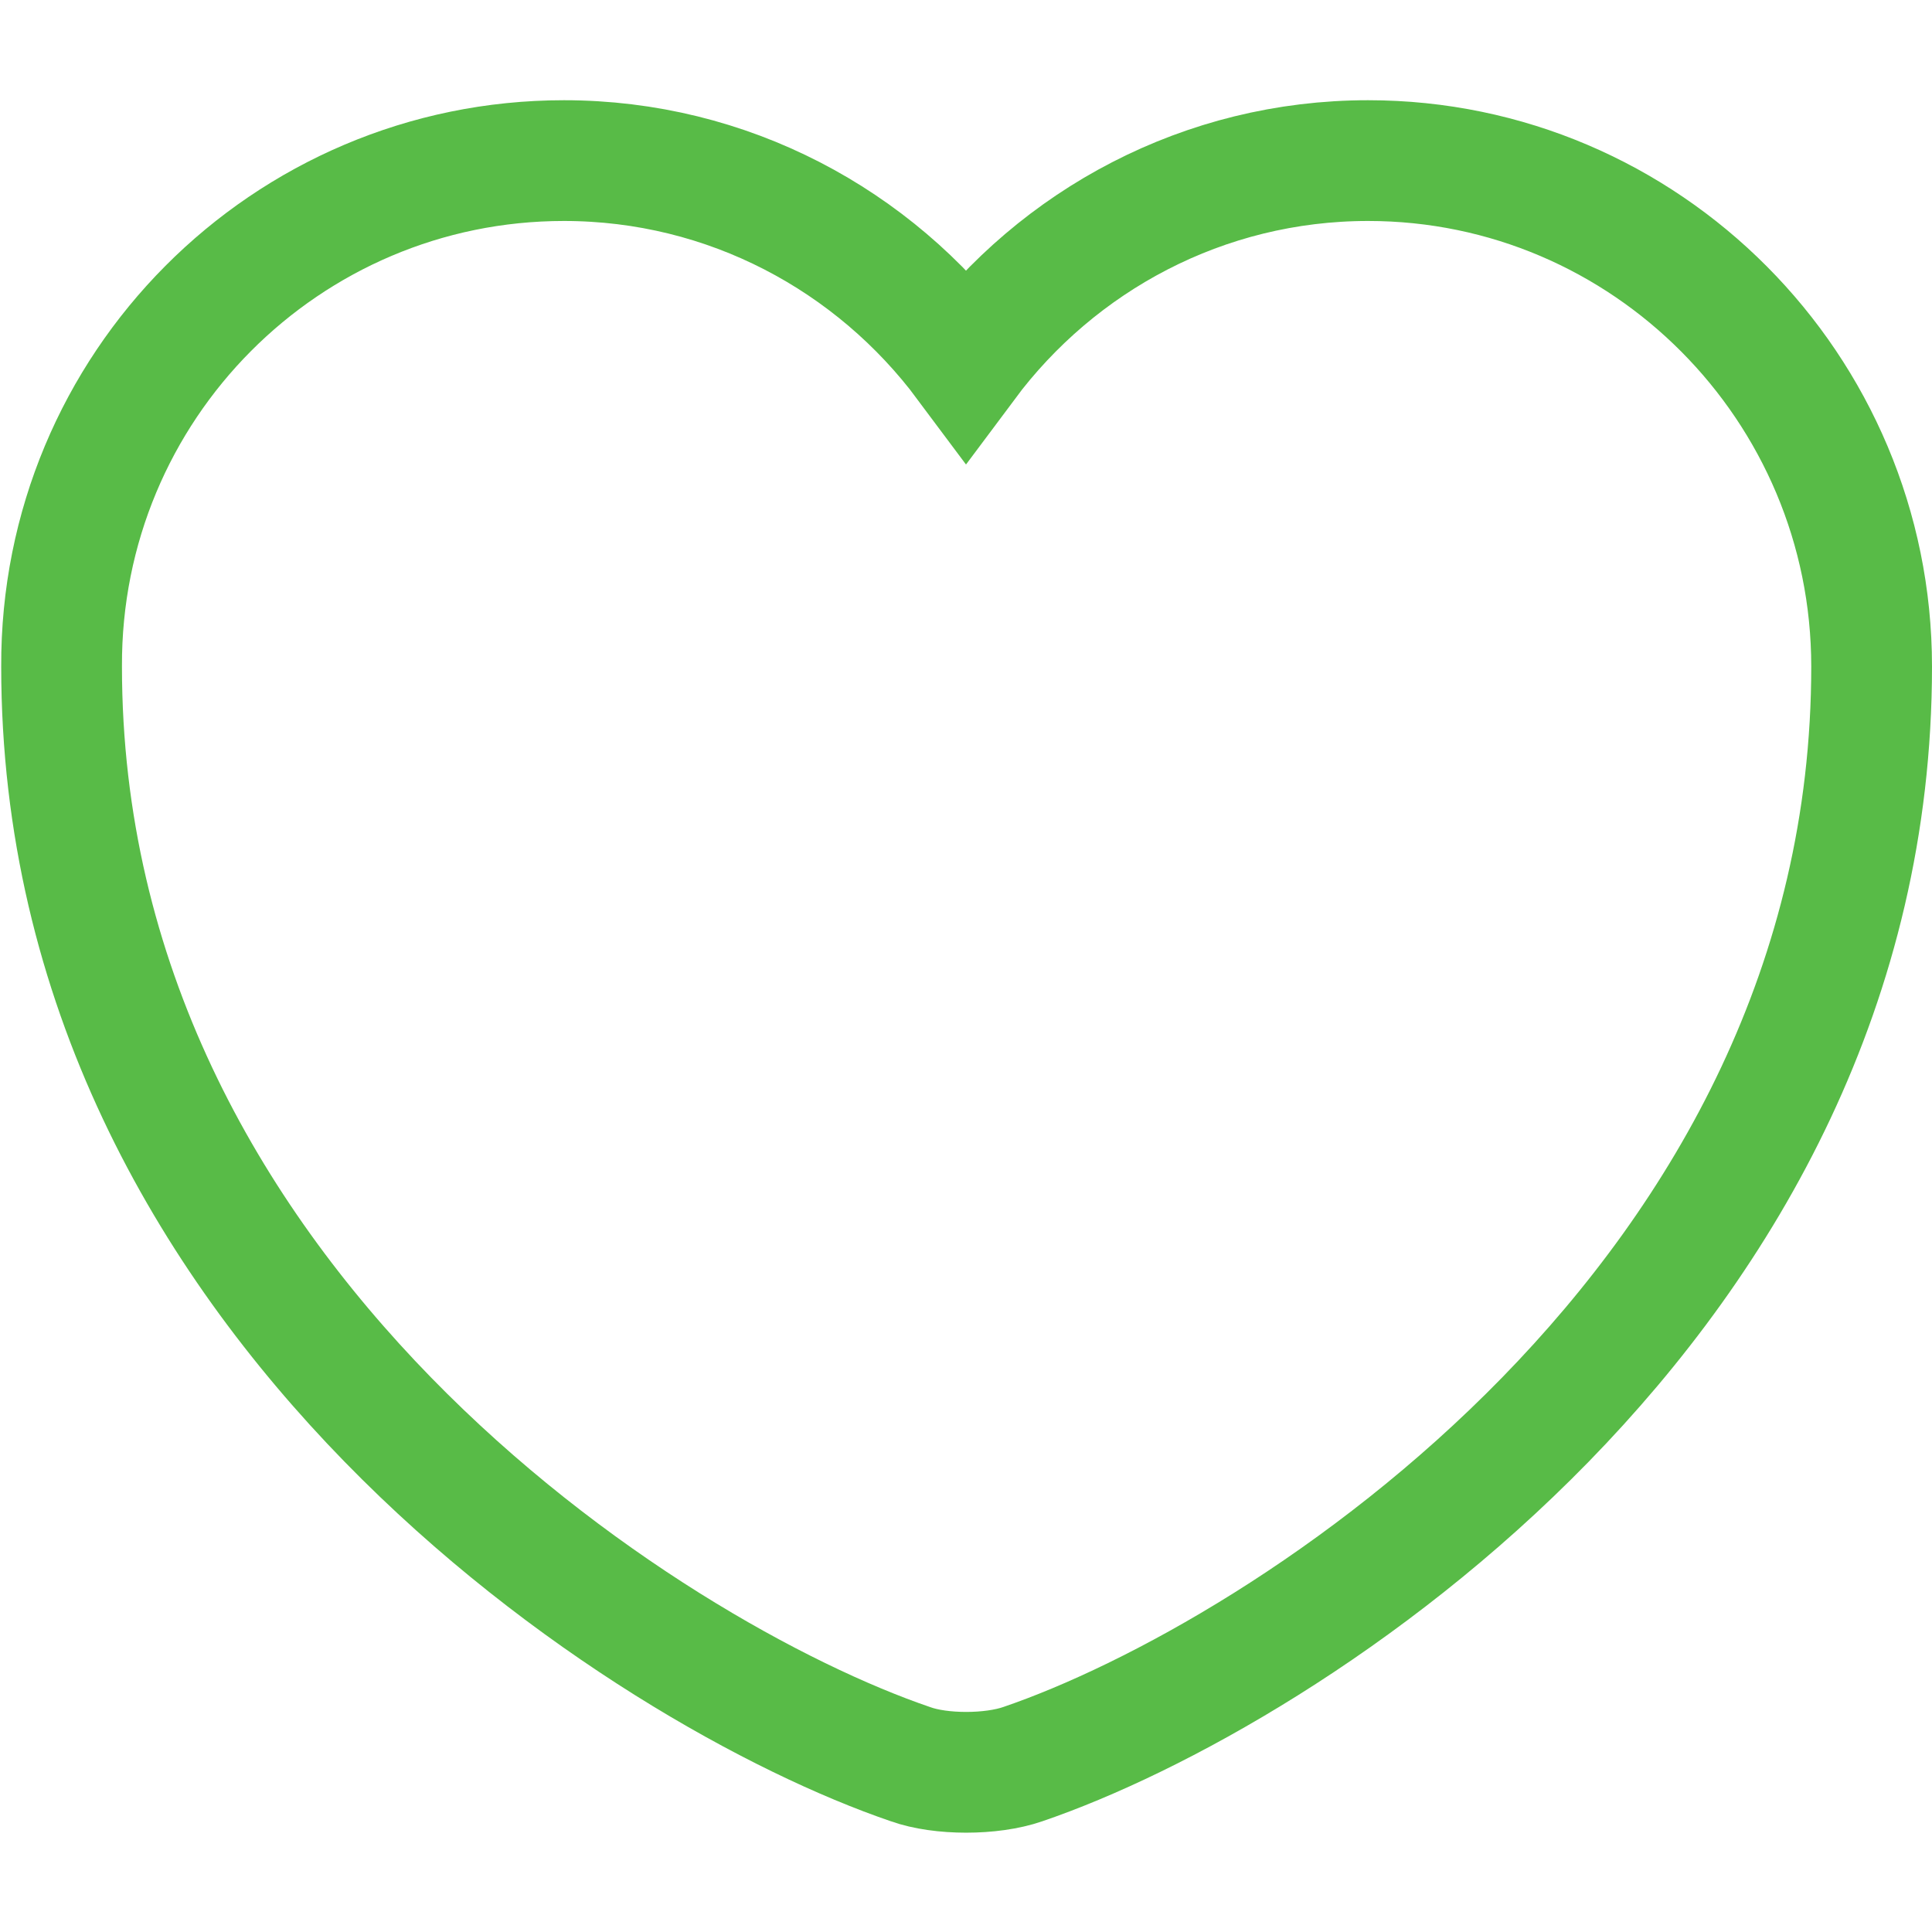 <?xml version="1.0" encoding="UTF-8"?>
<svg id="a" data-name="Layer 1" xmlns="http://www.w3.org/2000/svg" width="16" height="16" viewBox="0 0 16 16">
  <defs>
    <style>
      .b {
        fill: none;
        stroke: #58bb47;
        stroke-miterlimit: 10;
      }
    </style>
  </defs>
  <path class="b" d="m8.47,14.61c-.26.09-.68.09-.93,0-2.17-.74-7.03-3.84-7.03-9.09C.5,3.2,2.37,1.33,4.67,1.33c1.36,0,2.57.66,3.33,1.68.76-1.02,1.97-1.68,3.33-1.68,2.3,0,4.17,1.88,4.17,4.19,0,5.25-4.86,8.35-7.03,9.09Z"/>
</svg>